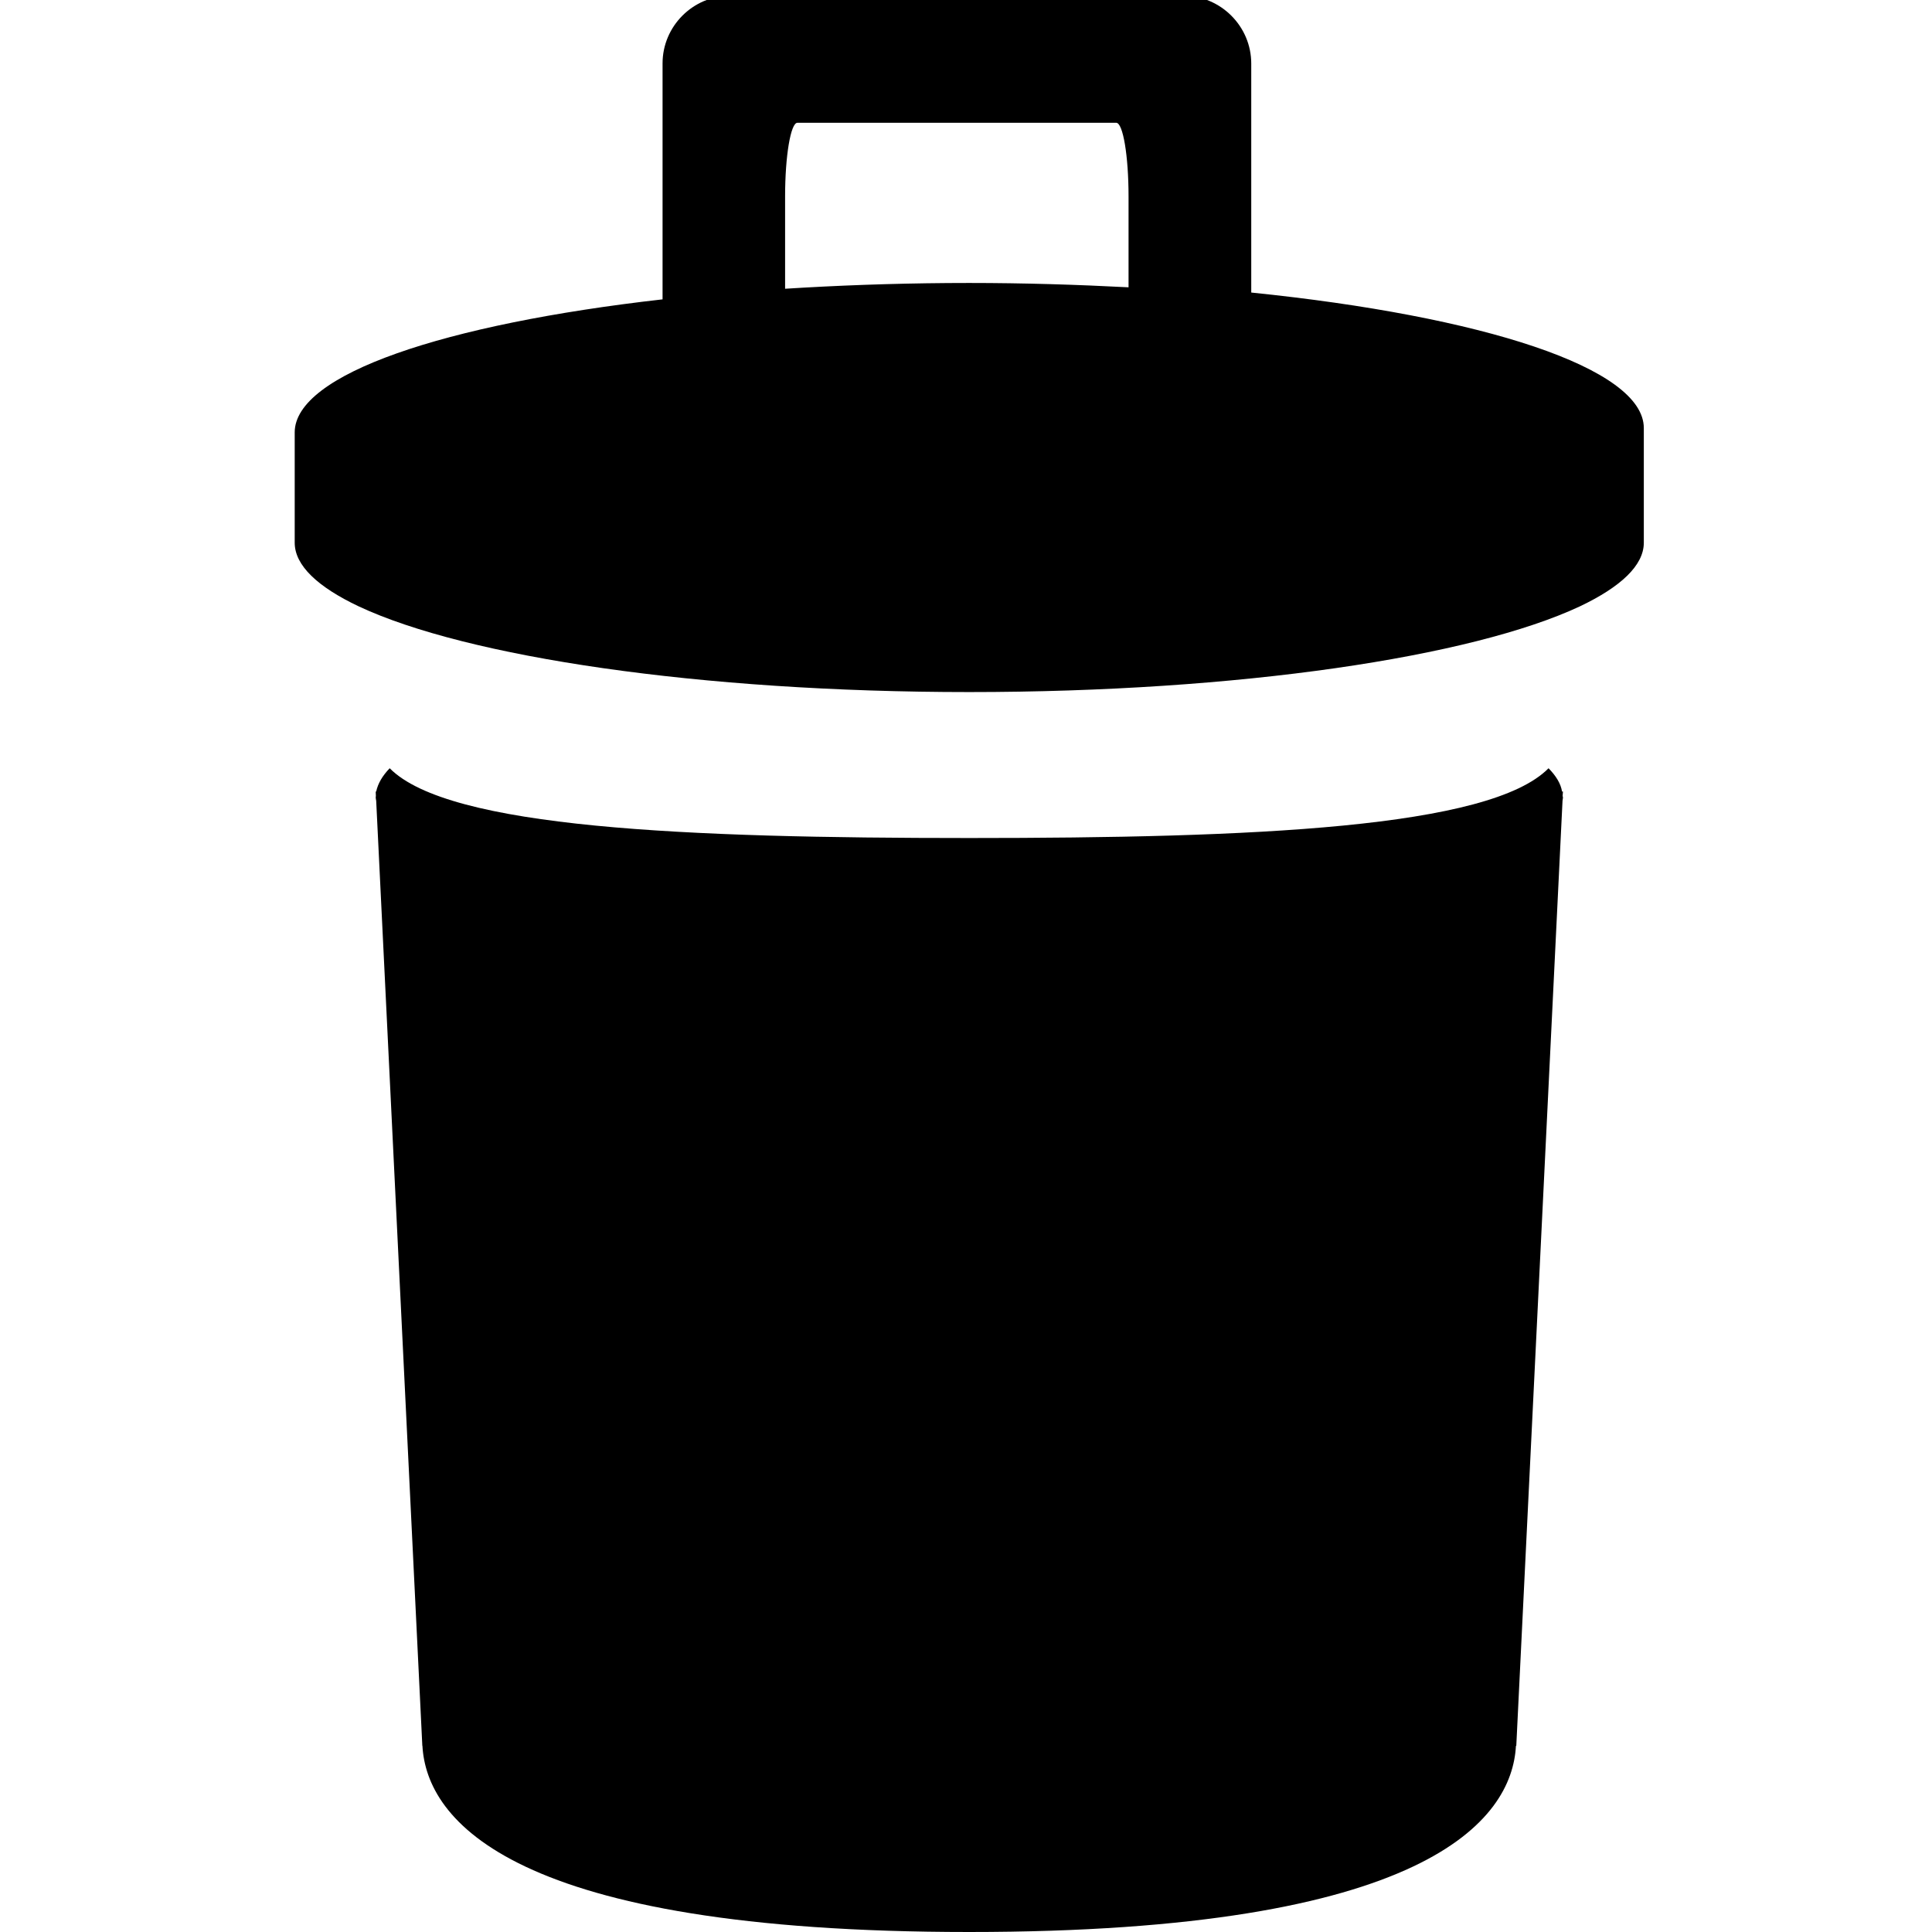<?xml version="1.0" encoding="UTF-8" standalone="no"?>
<!-- Generator: Adobe Illustrator 16.0.4, SVG Export Plug-In . SVG Version: 6.00 Build 0)  -->
<svg id="Layer_1" xmlns:rdf="http://www.w3.org/1999/02/22-rdf-syntax-ns#" xmlns="http://www.w3.org/2000/svg" enable-background="new 0 0 78.335 112.176" xml:space="preserve" height="112.18" viewBox="0 0 112.18 112.18" width="112.18" version="1.1" y="0px" x="0px" xmlns:cc="http://creativecommons.org/ns#" xmlns:dc="http://purl.org/dc/elements/1.1/"><path id="path3" d="m90.753,45.961-0.021,0.252c0,0.032,0.021,0.06,0.021,0.088,0,0.065-0.022,0.126-0.026,0.191l-2.685,54.878h-0.02c-0.231,4.304-5.166,10.81-31.748,10.81-26.58,0-31.509-6.506-31.746-10.81h-0.006l-2.679-54.878c-0.009-0.06-0.028-0.126-0.028-0.191,0-0.032,0.01-0.06,0.01-0.088l-0.01-0.252h0.028c0.099-0.466,0.364-0.919,0.784-1.353,3.439,3.477,17.191,4.051,33.646,4.051s30.221-0.574,33.642-4.051c0.426,0.434,0.711,0.887,0.784,1.353h0.054zm4.694-20.855v6.407c0,1.316-1.34,2.567-3.715,3.696-6.266,2.936-19.777,4.975-35.459,4.975-15.666,0-29.189-2.039-35.442-4.975-2.389-1.13-3.719-2.38-3.719-3.696v-6.407c0-3.374,8.681-6.286,21.359-7.724v-13.701c0-2.16,1.768-3.929,3.93-3.929h26.314c2.164,0,3.938,1.773,3.938,3.938v13.296c13.439,1.372,22.792,4.377,22.794,7.868zm-29.919-13.707c0-2.348-0.321-4.27-0.715-4.27h-4.979-8.545-4.989c-0.388,0-0.714,1.922-0.714,4.27v5.367l1.083-0.065c3.067-0.173,6.286-0.27,9.595-0.271,3.202,0,6.292,0.098,9.264,0.252v-5.283z"/></svg>
